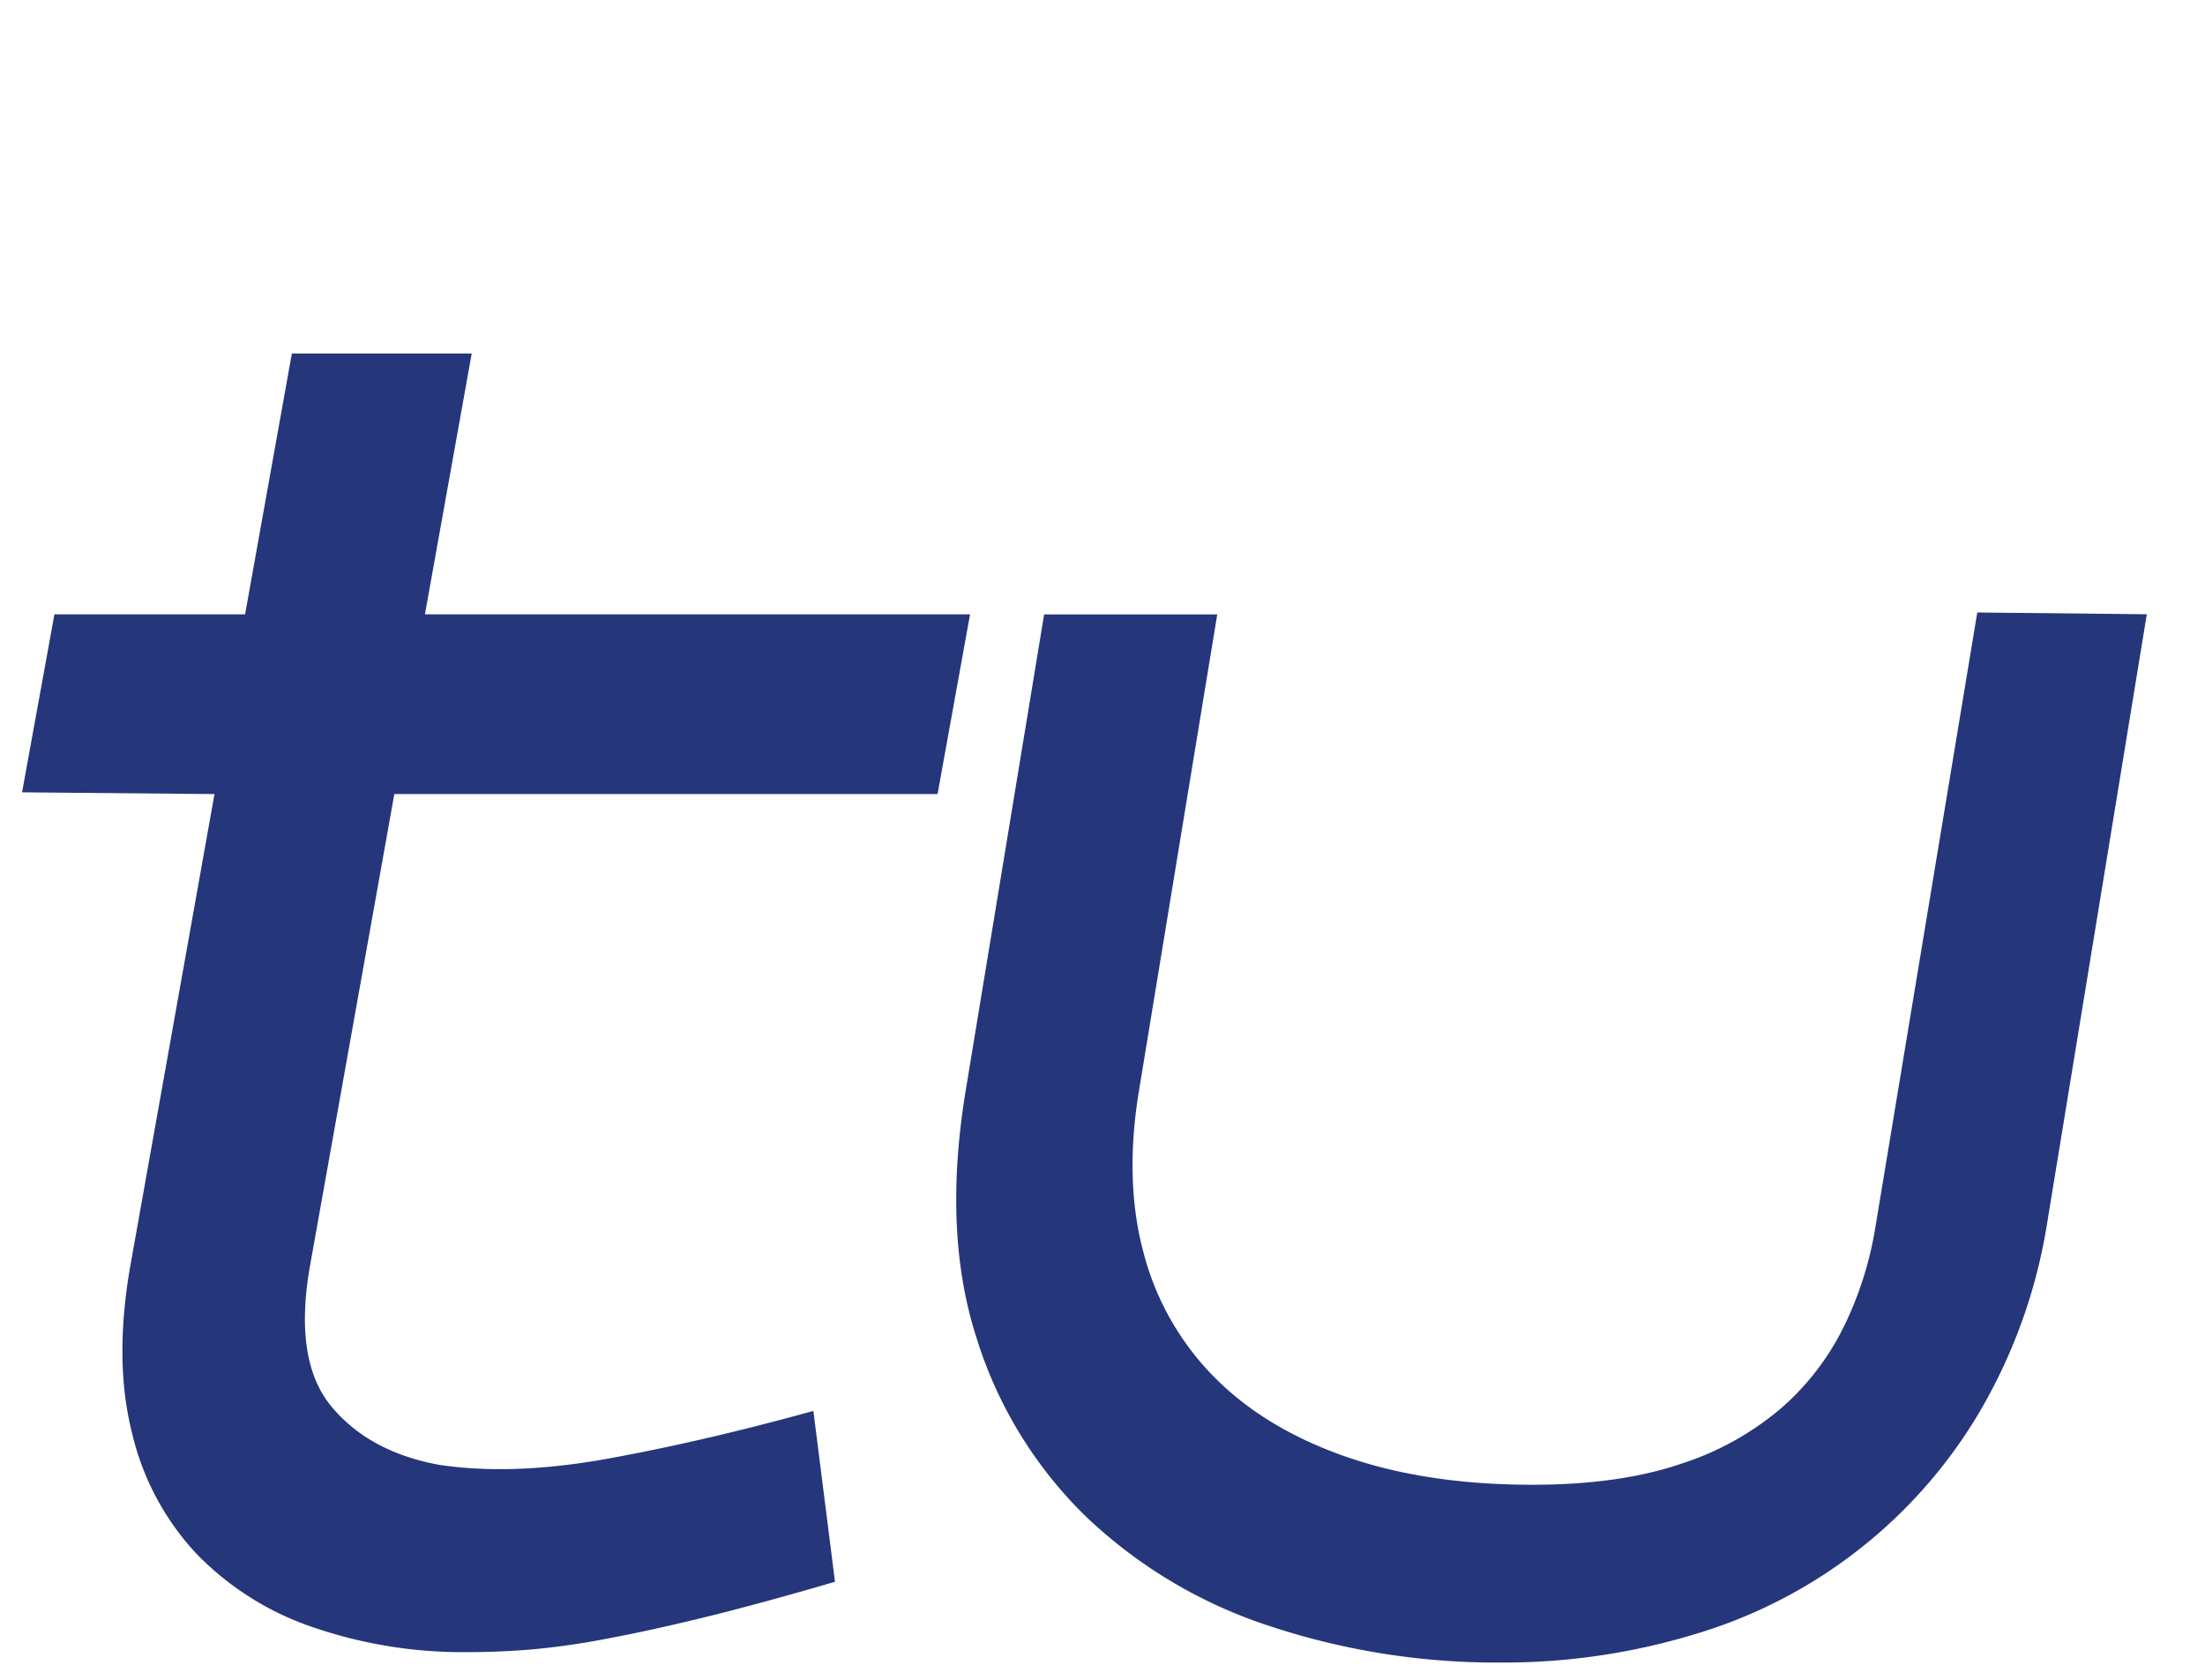 <svg id="Layer_1" data-name="Layer 1" xmlns="http://www.w3.org/2000/svg" viewBox="0 0 399.81 304.7"><defs><style>.cls-1{fill:#25367b;}</style></defs><title>logo0</title><path class="cls-1" d="M151.4,286.84q-13.38,3.92-23.32,6.36t-17.77,3.91a136.78,136.78,0,0,1-13.86,2c-4,.33-7.88.49-11.58.49A83.59,83.59,0,0,1,56.5,295a52.9,52.9,0,0,1-21-13.37,48.14,48.14,0,0,1-11.58-21.85q-3.27-13-.33-30L38.89,144,4,143.68,9.87,111.4H44.44l8.48-47.29H85.53L77.05,111.4h98.84L170,144H71.5L56.17,229.77q-2.94,17,3.91,25.27t19.57,10.6q13.36,2,30.65-1.14t37.18-8.64Z"/><path class="cls-1" d="M389.26,111.39l-18.2,111.19a97.76,97.76,0,0,1-12.4,33.92A89.58,89.58,0,0,1,307,296.44a119.2,119.2,0,0,1-34.84,5.05A130.88,130.88,0,0,1,230.6,295a87.66,87.66,0,0,1-33.43-19.73,77,77,0,0,1-20.09-32.61q-6.29-19.4-1.88-45.49l14.12-85.75h31.39l-14.12,85.93q-2.82,16.67.78,29.9a49.9,49.9,0,0,0,12.87,22.55q9.25,9.31,23.86,14.38t33.74,5.07q15.69,0,26.84-3.76A52.93,52.93,0,0,0,323,255.33a47.16,47.16,0,0,0,11.3-14.71A64.11,64.11,0,0,0,340,222.81l18.52-111.74Z"/></svg>